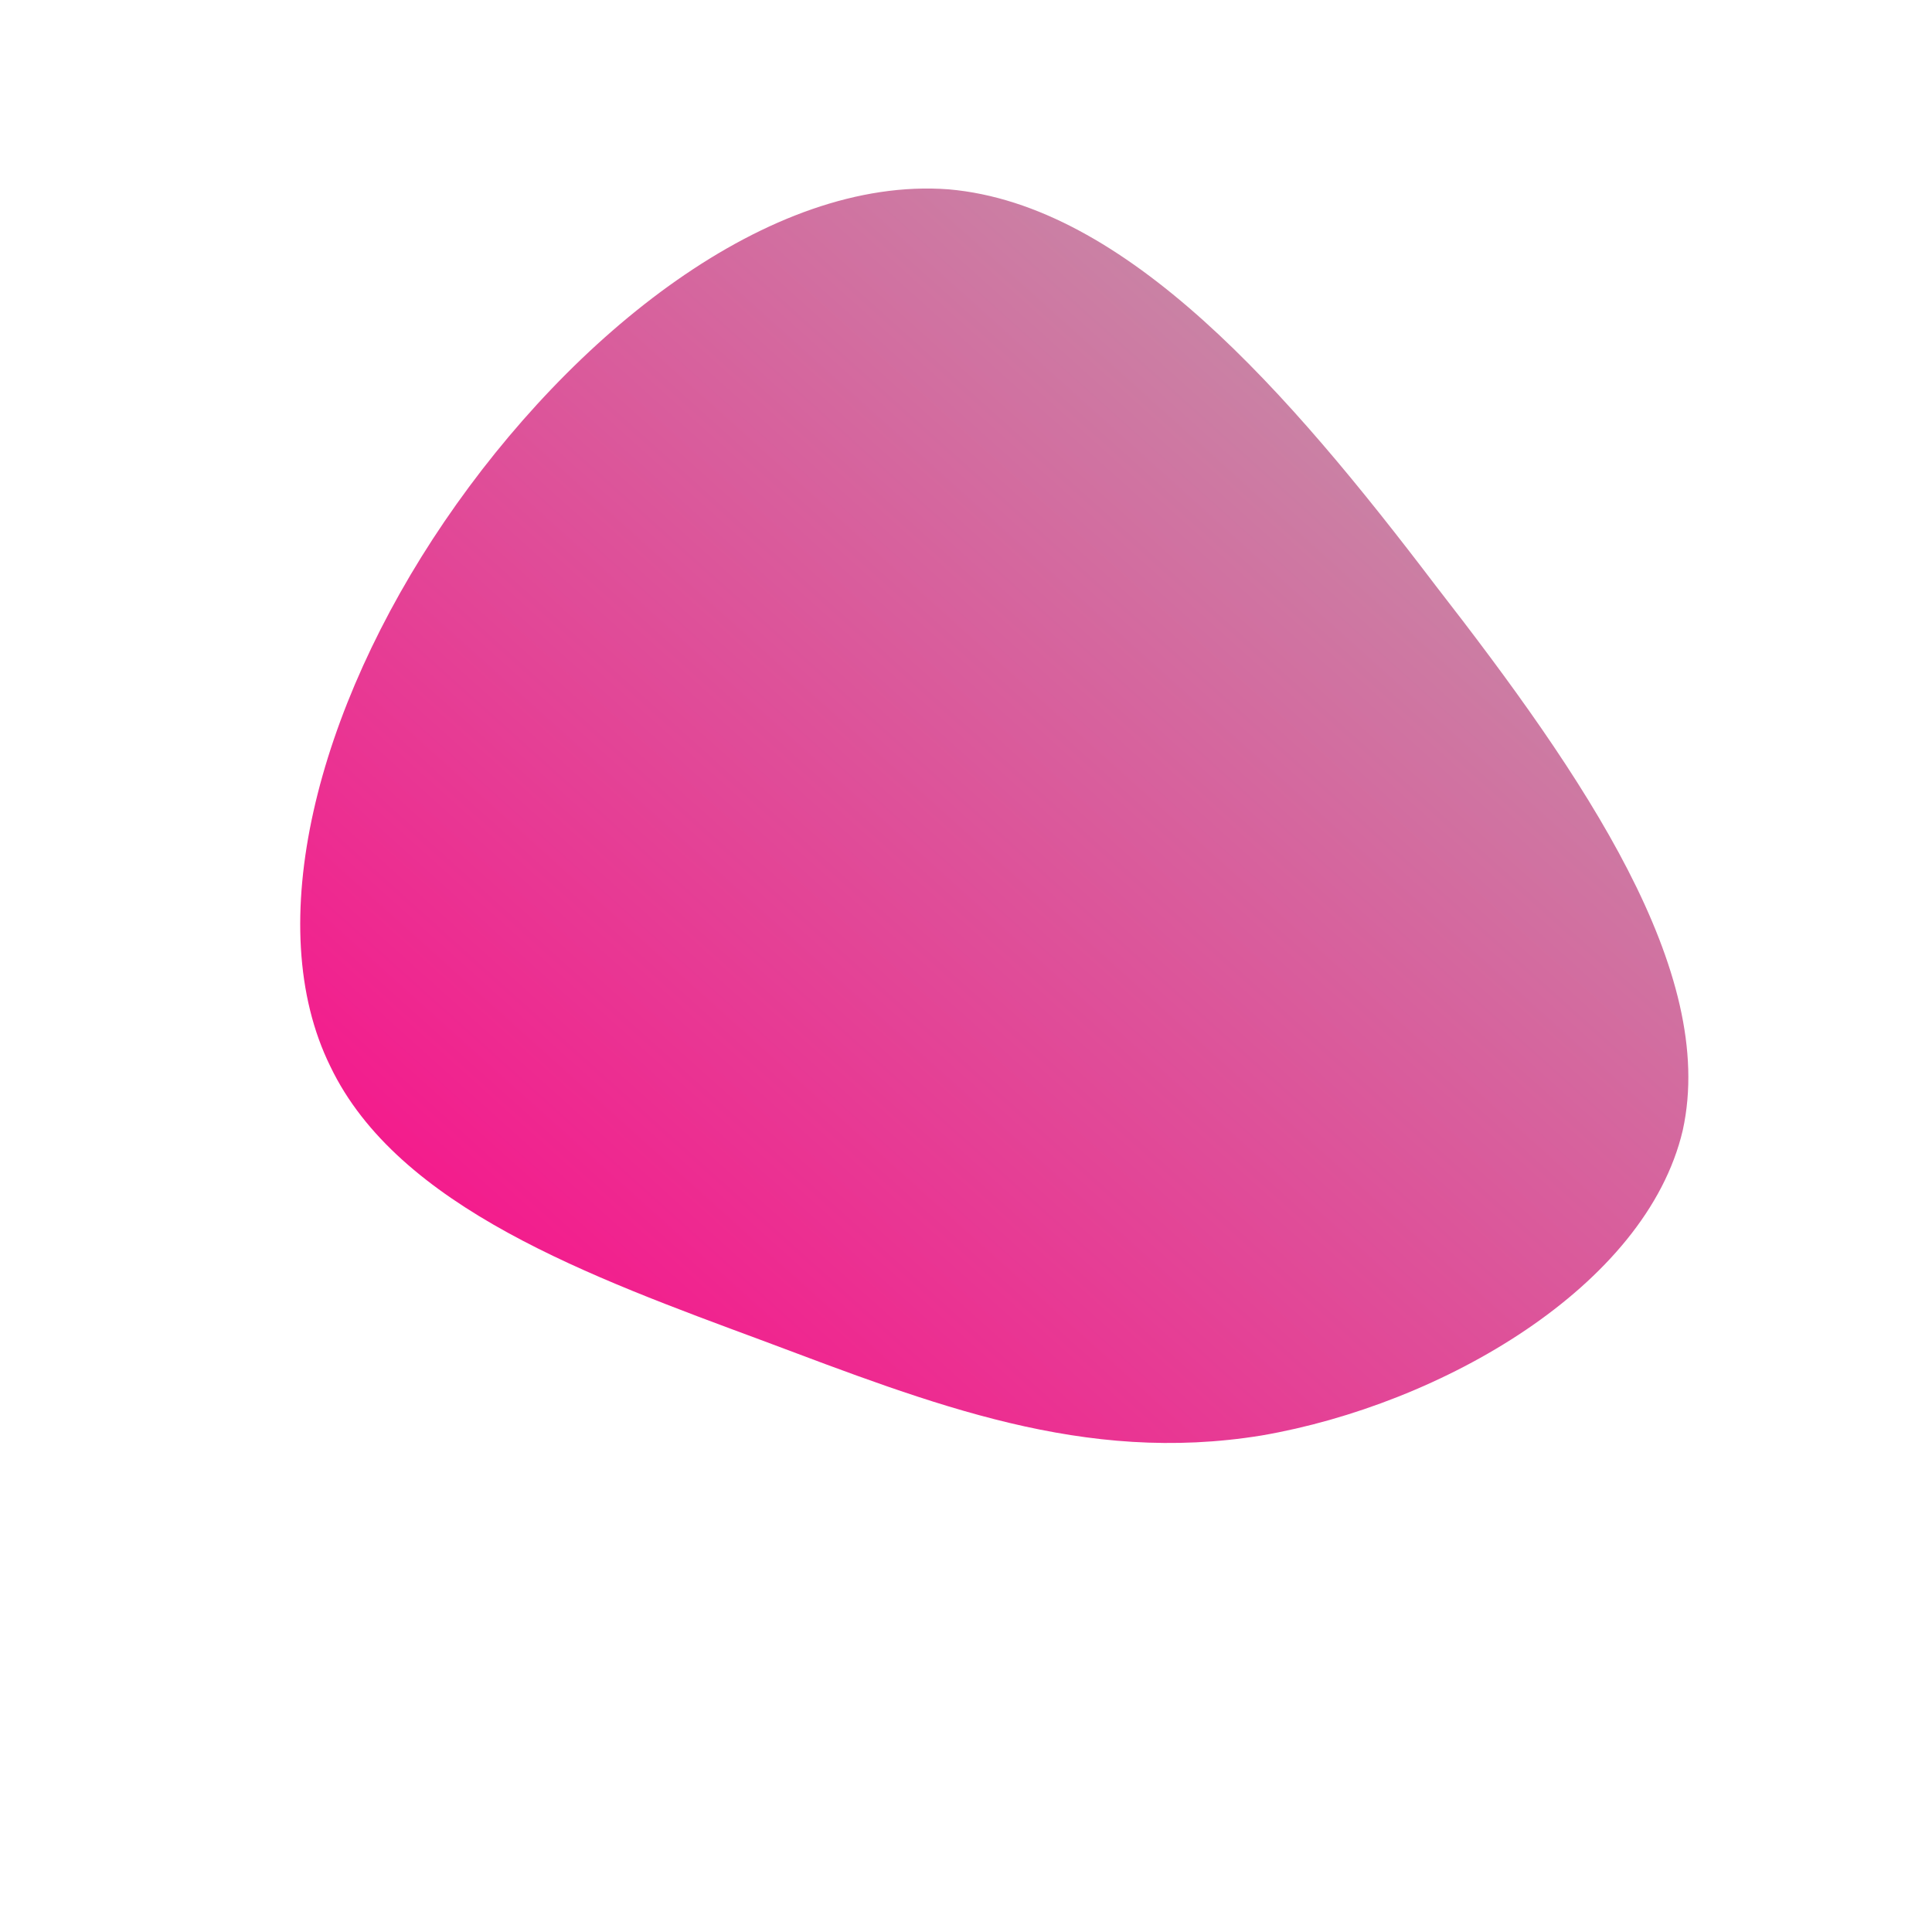 
<svg id="sw-js-blob-svg" viewBox="0 0 100 100" xmlns="http://www.w3.org/2000/svg"> <defs>                         <linearGradient id="sw-gradient" x1="0" x2="1" y1="1" y2="0">                            <stop id="stop1" stop-color="rgba(255, 0, 134.428, 1)" offset="0%"></stop>                            <stop id="stop2" stop-color="rgba(185.629, 169.319, 173.498, 1)" offset="100%"></stop>                        </linearGradient></defs><path fill="url(#sw-gradient)" d="M24.3,-19.7C32,-9.8,38.9,0.3,37.1,8.5C35.2,16.6,24.6,22.7,15.3,24.3C6.1,25.8,-1.7,22.7,-10.5,19.4C-19.4,16.1,-29.4,12.5,-32.9,5.2C-36.5,-2.1,-33.6,-13.3,-27,-23C-20.4,-32.7,-10.2,-40.9,-0.9,-40.2C8.3,-39.4,16.7,-29.7,24.3,-19.7Z" width="100%" height="100%" transform="translate(50 50)" stroke-width="0" style="transition: all 0.3s ease 0s;"></path> </svg>